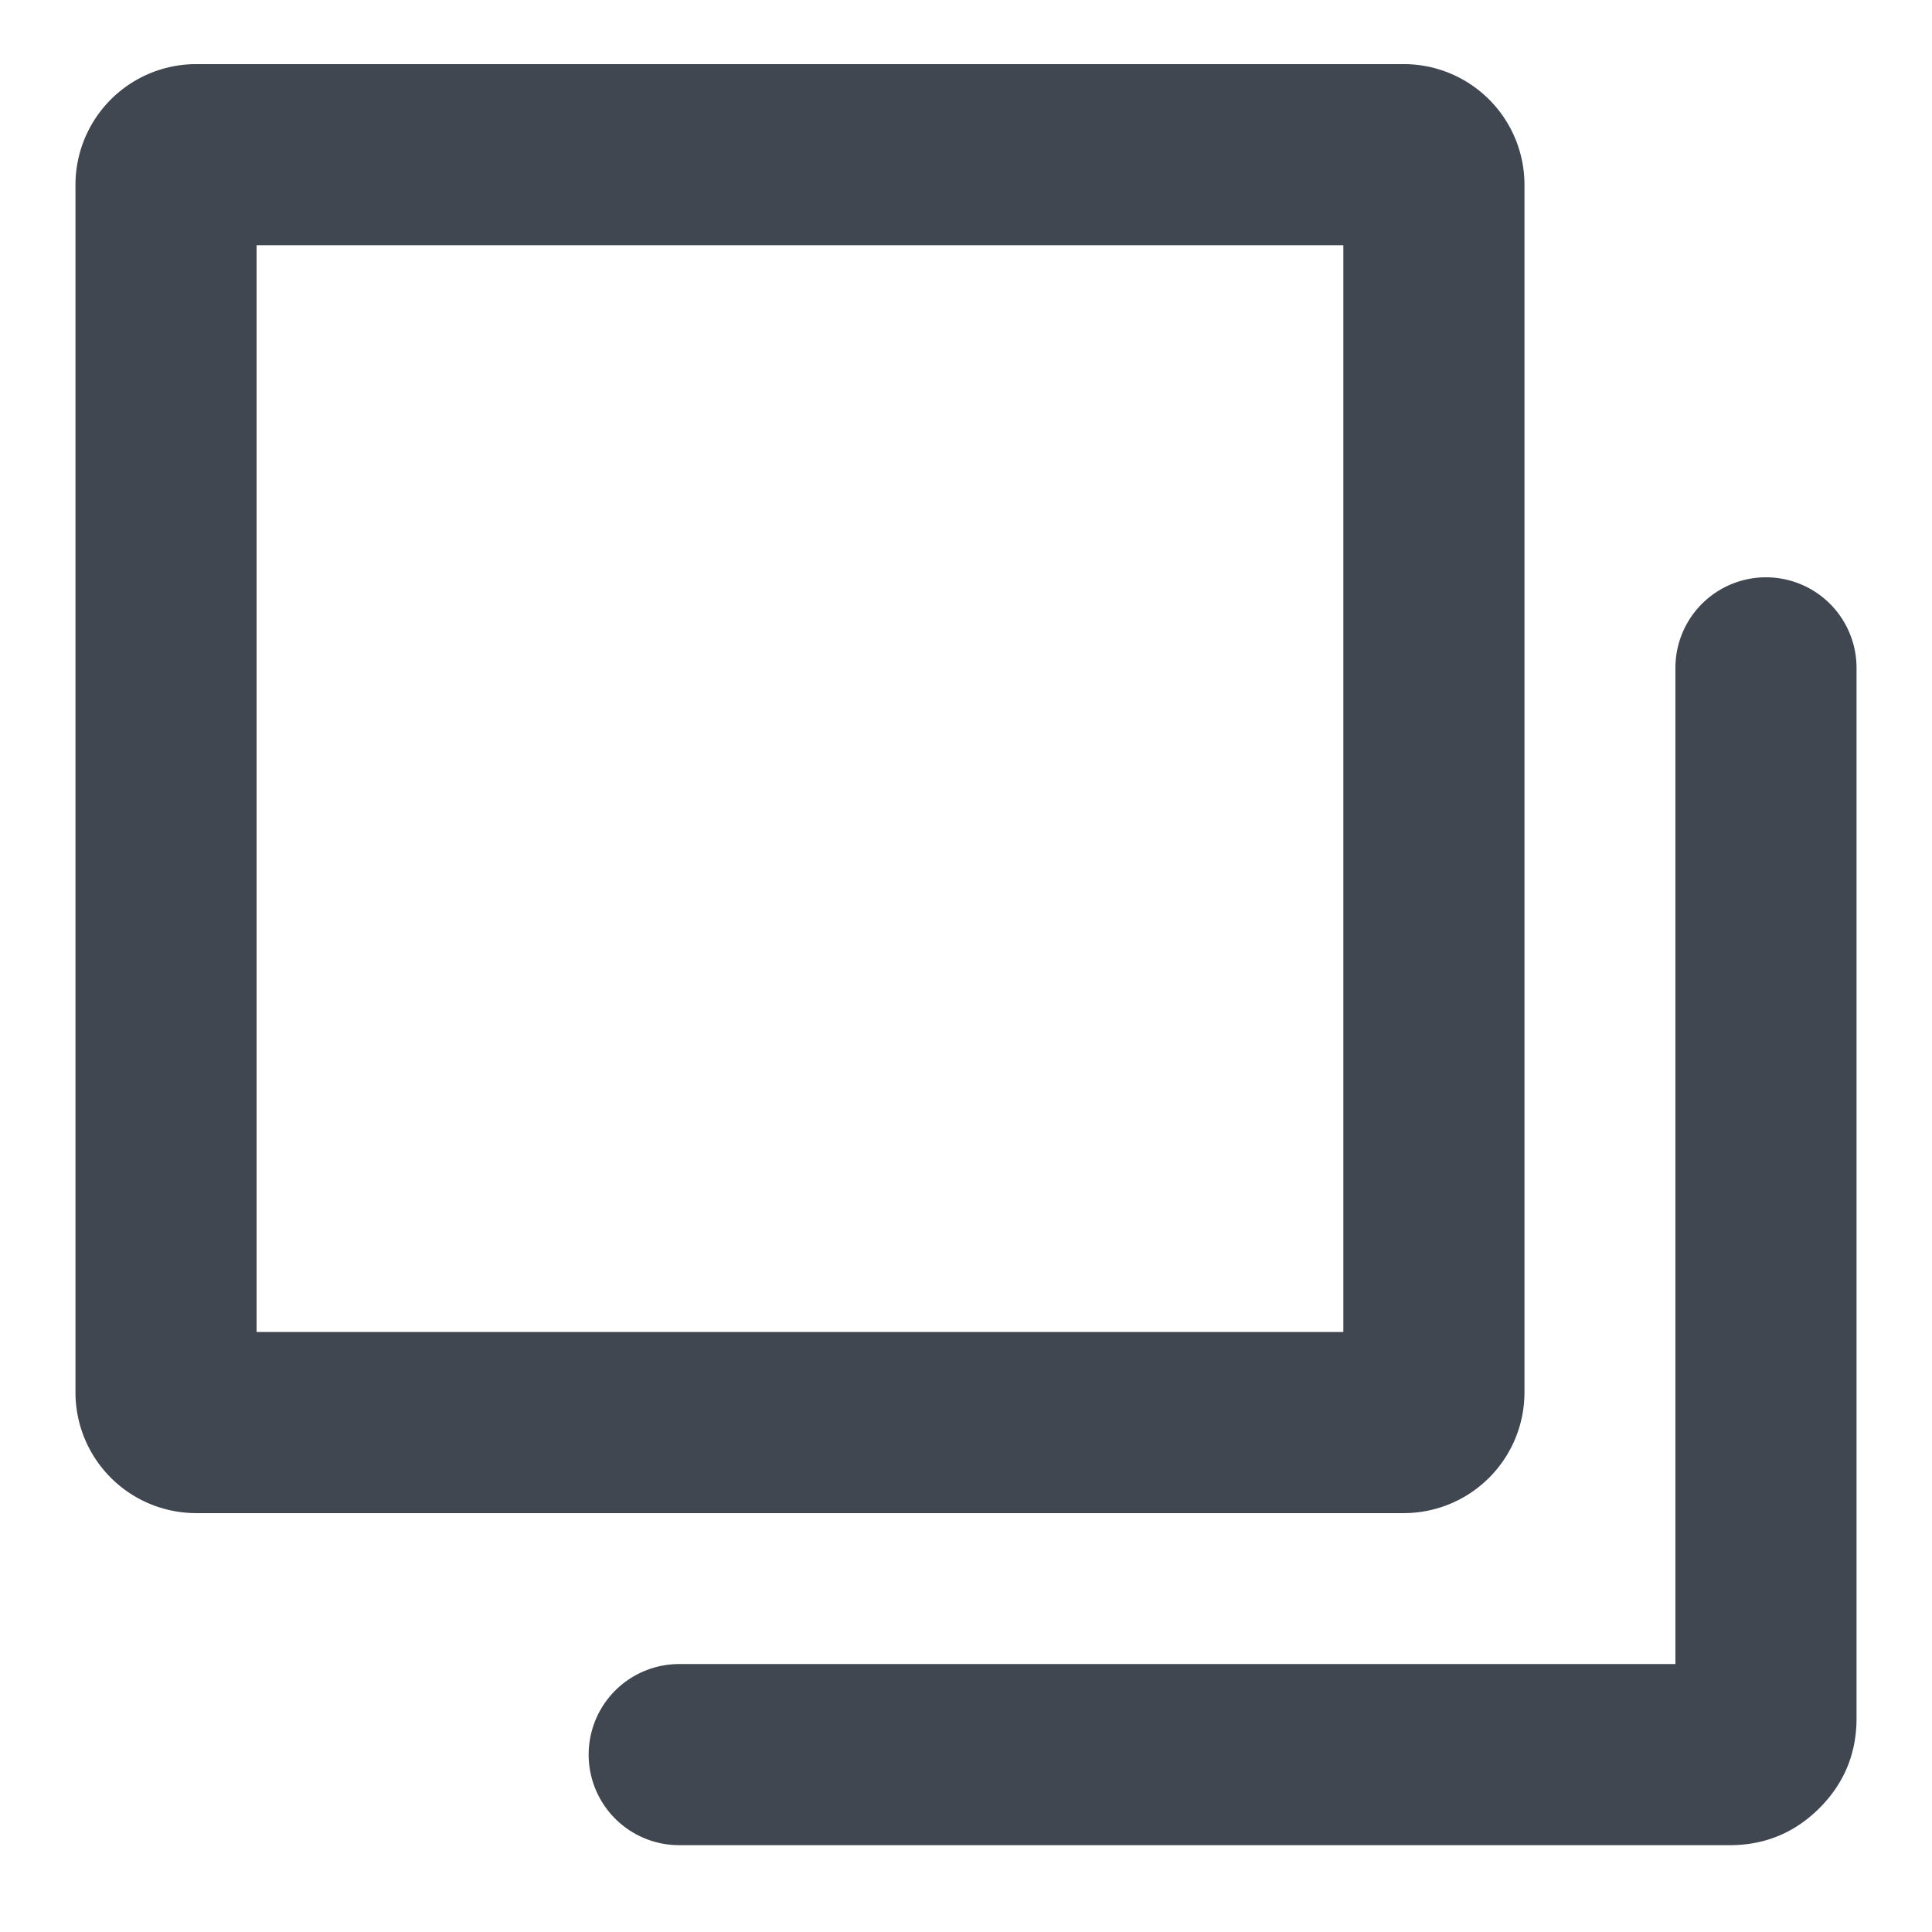 <svg xmlns="http://www.w3.org/2000/svg" width="16" height="16" fill="none"><defs><clipPath id="a"><rect width="16" height="16" rx="0"/></clipPath></defs><g clip-path="url(#a)"><path fill="#414751" fill-rule="evenodd" d="M.625 1.531v10a1 1 0 0 0 1 1h10a1 1 0 0 0 1-1v-10a1 1 0 0 0-1-1h-10a1 1 0 0 0-1 1m1.5 9.5h9v-9h-9zm11.75 2.75h-8.25a.75.75 0 0 0 0 1.5h8.7q.435 0 .743-.307.307-.308.307-.743v-8.7a.75.75 0 0 0-1.5 0z"/></g></svg>